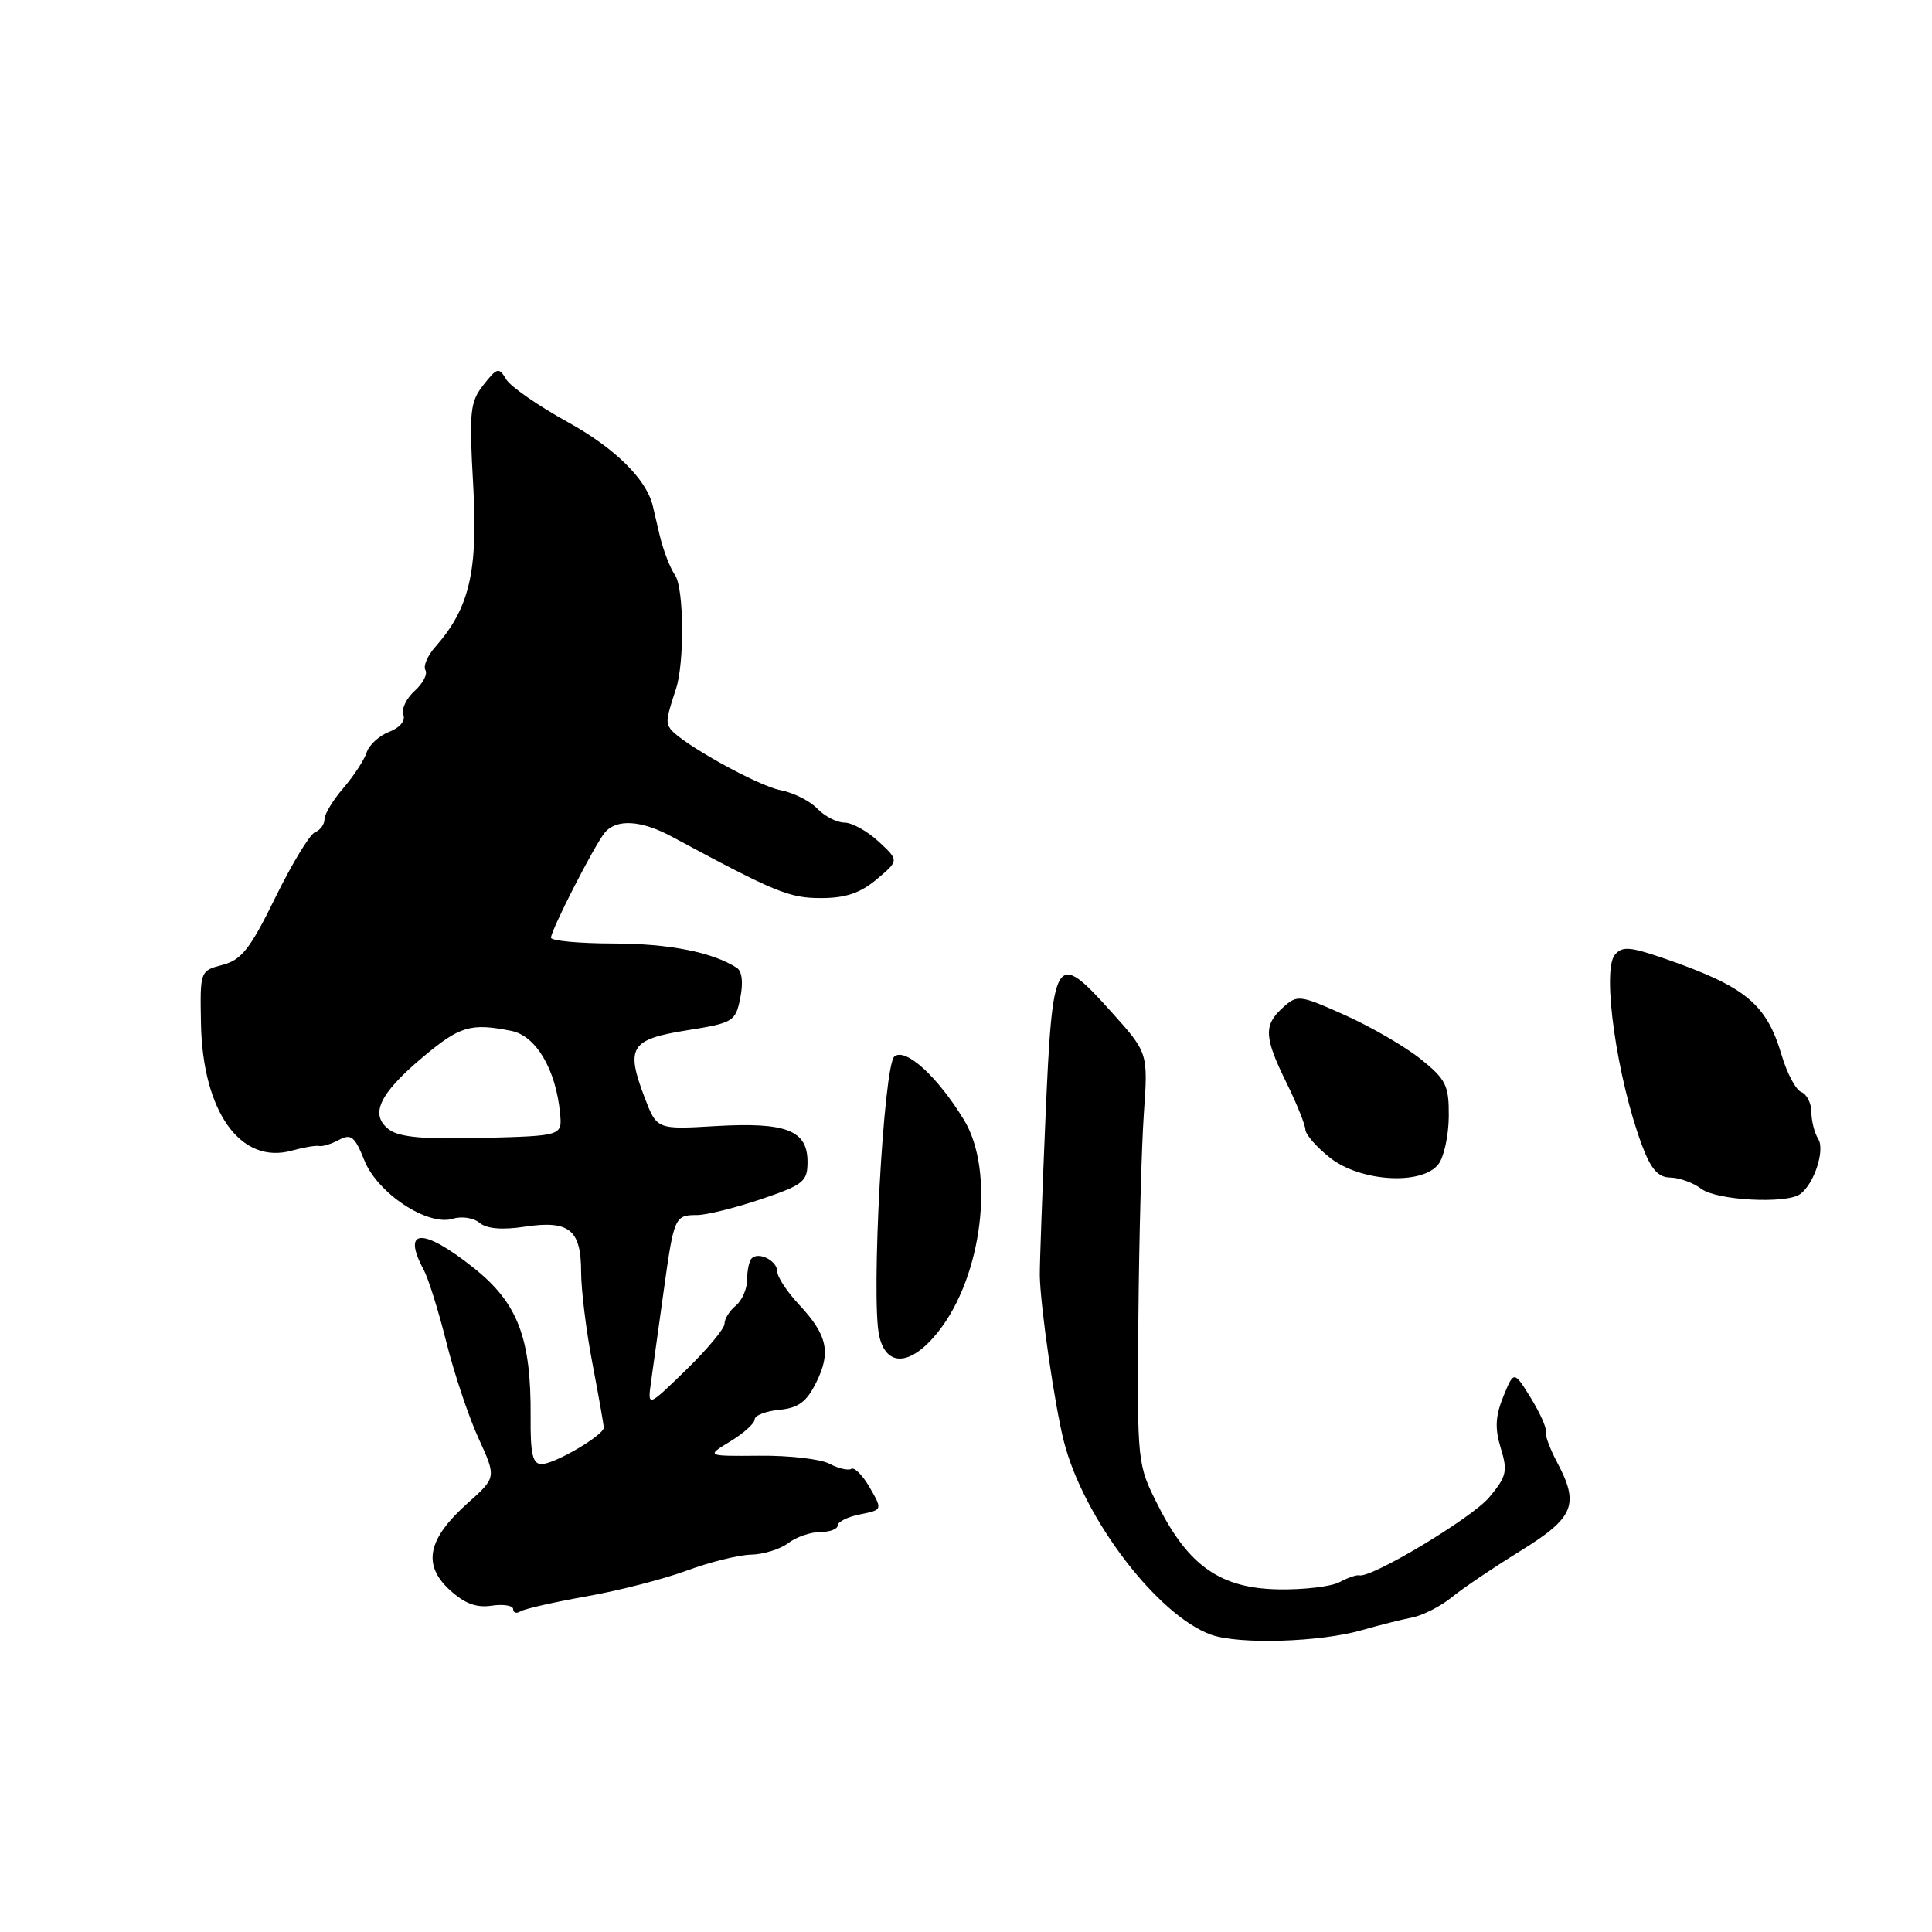 <?xml version="1.0" encoding="UTF-8" standalone="no"?>
<!DOCTYPE svg PUBLIC "-//W3C//DTD SVG 1.1//EN" "http://www.w3.org/Graphics/SVG/1.1/DTD/svg11.dtd" >
<svg xmlns="http://www.w3.org/2000/svg" xmlns:xlink="http://www.w3.org/1999/xlink" version="1.1" viewBox="0 0 256 256">
 <g >
 <path fill="currentColor"
d=" M 180.50 215.99 C 182.70 215.36 185.67 214.61 187.10 214.33 C 188.53 214.05 190.90 212.84 192.35 211.66 C 193.80 210.47 197.91 207.70 201.47 205.50 C 208.62 201.08 209.32 199.37 206.29 193.70 C 205.36 191.94 204.69 190.12 204.82 189.66 C 204.95 189.20 204.05 187.21 202.83 185.22 C 200.60 181.62 200.60 181.62 199.20 185.04 C 198.14 187.65 198.06 189.28 198.86 191.89 C 199.80 194.94 199.63 195.66 197.32 198.41 C 195.02 201.15 181.67 209.16 180.10 208.74 C 179.77 208.65 178.60 209.05 177.50 209.64 C 176.40 210.23 172.76 210.66 169.42 210.60 C 161.77 210.47 157.52 207.53 153.49 199.57 C 150.68 194.01 150.68 194.01 150.84 174.75 C 150.93 164.16 151.26 151.90 151.57 147.50 C 152.13 139.50 152.13 139.50 147.25 134.07 C 139.82 125.79 139.47 126.35 138.53 148.16 C 138.10 158.25 137.76 167.62 137.78 169.00 C 137.85 173.10 139.74 186.17 140.97 191.00 C 143.55 201.15 153.35 214.03 160.46 216.60 C 164.12 217.93 174.97 217.60 180.50 215.99 Z  M 77.74 211.52 C 82.01 210.77 87.97 209.23 91.00 208.11 C 94.03 206.99 97.85 206.04 99.50 206.00 C 101.15 205.97 103.37 205.28 104.44 204.47 C 105.51 203.66 107.42 203.00 108.69 203.00 C 109.96 203.00 111.00 202.61 111.00 202.12 C 111.00 201.64 112.34 200.98 113.97 200.66 C 116.94 200.06 116.94 200.06 115.25 197.11 C 114.32 195.49 113.21 194.37 112.80 194.63 C 112.38 194.88 111.09 194.58 109.92 193.96 C 108.75 193.33 104.59 192.85 100.67 192.89 C 93.55 192.95 93.55 192.95 96.77 190.99 C 98.55 189.91 100.00 188.60 100.00 188.08 C 100.00 187.55 101.46 186.99 103.25 186.81 C 105.78 186.57 106.87 185.77 108.14 183.21 C 110.15 179.20 109.64 176.90 105.88 172.87 C 104.29 171.17 103.00 169.21 103.00 168.50 C 103.00 167.07 100.54 165.80 99.60 166.74 C 99.27 167.06 99.00 168.33 99.00 169.54 C 99.00 170.76 98.33 172.32 97.50 173.00 C 96.67 173.68 96.00 174.77 96.00 175.41 C 96.00 176.05 93.70 178.81 90.89 181.54 C 85.79 186.50 85.79 186.50 86.28 183.00 C 86.55 181.07 87.29 175.71 87.94 171.07 C 89.30 161.24 89.41 161.00 92.36 161.00 C 93.60 161.00 97.40 160.06 100.81 158.91 C 106.48 156.99 107.00 156.57 107.00 153.94 C 107.00 149.77 104.19 148.67 94.86 149.21 C 87.04 149.67 87.04 149.67 85.42 145.44 C 82.88 138.77 83.53 137.72 90.97 136.53 C 97.18 135.54 97.46 135.37 98.09 132.23 C 98.50 130.21 98.33 128.69 97.63 128.24 C 94.39 126.16 88.64 125.03 81.25 125.02 C 76.71 125.01 73.01 124.66 73.01 124.25 C 73.03 123.20 78.78 111.97 80.13 110.34 C 81.68 108.47 84.96 108.67 89.04 110.87 C 102.75 118.25 104.56 119.00 108.79 119.00 C 112.04 119.00 113.99 118.34 116.17 116.51 C 119.13 114.02 119.13 114.02 116.42 111.51 C 114.93 110.13 112.89 109.00 111.89 109.00 C 110.89 109.00 109.27 108.16 108.29 107.14 C 107.31 106.12 105.11 105.02 103.41 104.70 C 100.40 104.13 90.17 98.43 88.84 96.59 C 88.21 95.72 88.29 95.16 89.58 91.25 C 90.71 87.80 90.63 77.91 89.45 76.22 C 88.79 75.27 87.89 72.92 87.43 71.00 C 86.98 69.08 86.56 67.28 86.49 67.00 C 85.63 63.48 81.47 59.38 75.30 55.97 C 71.34 53.79 67.63 51.22 67.06 50.25 C 66.11 48.64 65.87 48.70 64.06 51.00 C 62.28 53.26 62.15 54.54 62.70 64.25 C 63.35 75.70 62.21 80.57 57.71 85.68 C 56.65 86.87 56.05 88.28 56.37 88.79 C 56.69 89.31 56.05 90.55 54.94 91.55 C 53.83 92.55 53.16 93.98 53.45 94.72 C 53.75 95.51 52.97 96.44 51.57 96.97 C 50.25 97.48 48.91 98.70 48.59 99.69 C 48.27 100.69 46.88 102.81 45.51 104.41 C 44.13 106.00 43.00 107.87 43.00 108.55 C 43.00 109.23 42.44 110.00 41.75 110.27 C 41.06 110.53 38.70 114.42 36.50 118.90 C 33.16 125.72 32.01 127.19 29.50 127.85 C 26.51 128.63 26.50 128.65 26.63 135.62 C 26.85 147.32 31.89 154.36 38.68 152.46 C 40.23 152.03 41.86 151.75 42.29 151.85 C 42.73 151.95 43.92 151.58 44.94 151.03 C 46.52 150.19 47.02 150.59 48.29 153.78 C 50.05 158.15 56.73 162.54 60.05 161.48 C 61.18 161.13 62.75 161.37 63.54 162.03 C 64.49 162.82 66.54 163.00 69.55 162.54 C 75.42 161.66 77.00 162.94 77.00 168.53 C 77.00 170.89 77.67 176.35 78.50 180.66 C 79.32 184.97 80.00 188.80 80.00 189.17 C 80.00 190.18 73.48 194.00 71.76 194.00 C 70.58 194.00 70.27 192.67 70.31 187.75 C 70.39 177.30 68.62 172.67 62.79 168.02 C 56.01 162.62 53.18 162.73 56.15 168.27 C 56.78 169.45 58.13 173.79 59.16 177.91 C 60.19 182.03 62.10 187.73 63.41 190.59 C 65.78 195.77 65.78 195.77 61.96 199.18 C 56.68 203.89 55.96 207.30 59.53 210.62 C 61.53 212.47 63.09 213.07 65.15 212.76 C 66.72 212.53 68.00 212.75 68.00 213.23 C 68.00 213.72 68.45 213.84 68.99 213.50 C 69.54 213.17 73.48 212.28 77.74 211.52 Z  M 124.30 176.49 C 130.16 169.14 131.87 155.23 127.75 148.42 C 124.26 142.67 119.99 138.77 118.51 139.99 C 117.08 141.18 115.40 171.99 116.49 176.96 C 117.42 181.21 120.70 181.01 124.30 176.49 Z  M 238.52 158.23 C 240.38 156.90 241.86 152.38 240.92 150.91 C 240.43 150.13 240.02 148.54 240.02 147.36 C 240.01 146.18 239.41 144.99 238.69 144.71 C 237.97 144.43 236.80 142.25 236.09 139.85 C 234.06 132.98 231.30 130.72 220.40 126.96 C 215.93 125.43 214.94 125.36 213.97 126.53 C 212.23 128.64 214.27 142.93 217.57 151.75 C 218.76 154.93 219.71 156.01 221.33 156.03 C 222.52 156.05 224.37 156.72 225.44 157.53 C 227.46 159.06 236.69 159.55 238.52 158.23 Z  M 190.61 154.25 C 191.34 153.29 191.95 150.44 191.97 147.92 C 192.00 143.81 191.61 143.03 188.25 140.33 C 186.19 138.68 181.68 136.06 178.24 134.52 C 172.18 131.81 171.91 131.77 169.99 133.51 C 167.41 135.84 167.49 137.43 170.48 143.50 C 171.83 146.25 172.95 149.03 172.97 149.68 C 172.99 150.33 174.46 152.01 176.25 153.42 C 180.30 156.61 188.46 157.08 190.61 154.25 Z  M 51.61 149.71 C 48.94 147.75 50.18 145.00 55.95 140.14 C 60.92 135.95 62.35 135.52 67.77 136.60 C 71.03 137.26 73.65 141.69 74.21 147.50 C 74.50 150.50 74.50 150.50 63.98 150.78 C 56.33 150.99 52.96 150.69 51.61 149.71 Z "/>
</g>
</svg>